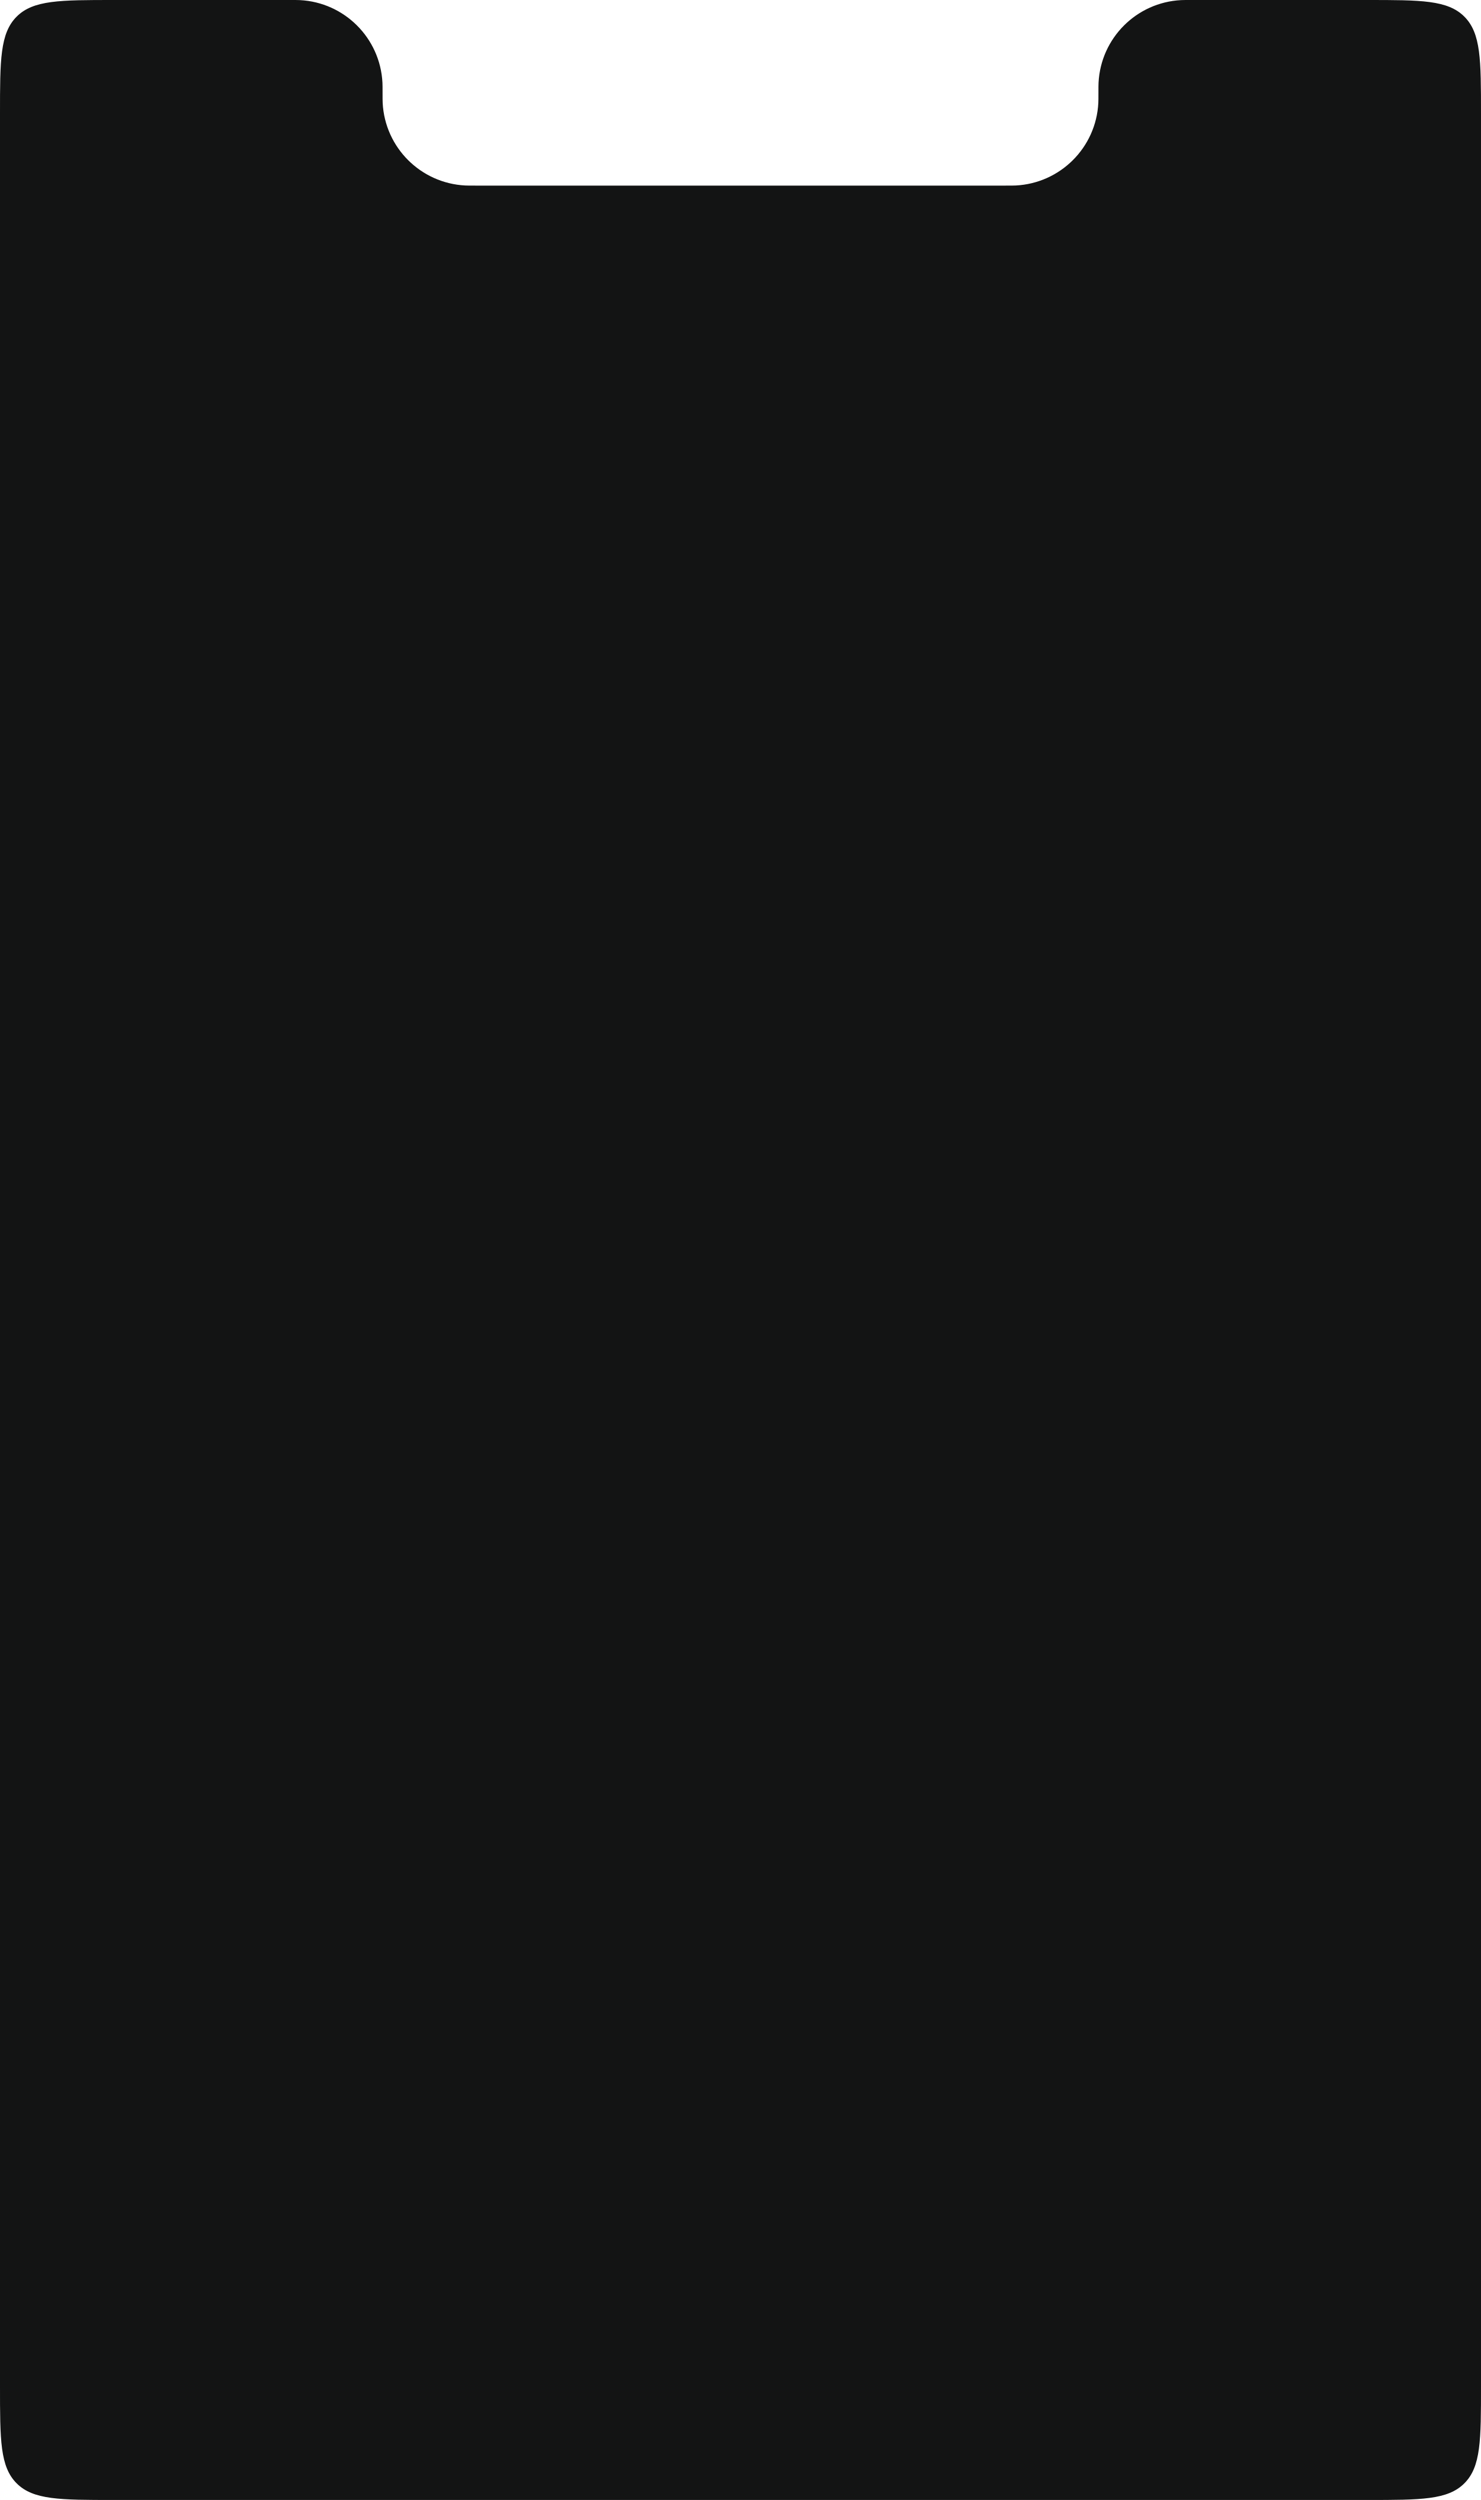 <svg width="391" height="660" viewBox="0 0 391 660" fill="none" xmlns="http://www.w3.org/2000/svg">
<g style="mix-blend-mode:difference">
<path fill-rule="evenodd" clip-rule="evenodd" d="M101 24.5C101 23.107 101 22.411 100.97 21.822C100.366 10.046 90.954 0.634 79.178 0.03C78.589 0 77.893 0 76.5 0H30C15.858 0 8.787 0 4.393 4.393C0 8.787 0 15.858 0 30V630C0 644.142 0 651.213 4.393 655.607C8.787 660 15.858 660 30 660H361C375.142 660 382.213 660 386.607 655.607C391 651.213 391 644.142 391 630V30C391 15.858 391 8.787 386.607 4.393C382.213 0 375.142 0 361 0H314.5C313.107 0 312.411 0 311.822 0.03C300.046 0.634 290.634 10.046 290.03 21.822C290 22.411 290 23.107 290 24.5C290 25.893 290 26.589 289.97 27.178C289.366 38.954 279.954 48.366 268.178 48.97C267.589 49 266.893 49 265.5 49H125.5C124.107 49 123.411 49 122.822 48.97C111.046 48.366 101.634 38.954 101.03 27.178C101 26.589 101 25.893 101 24.5Z" fill="#13141417"/>
</g>
</svg>

